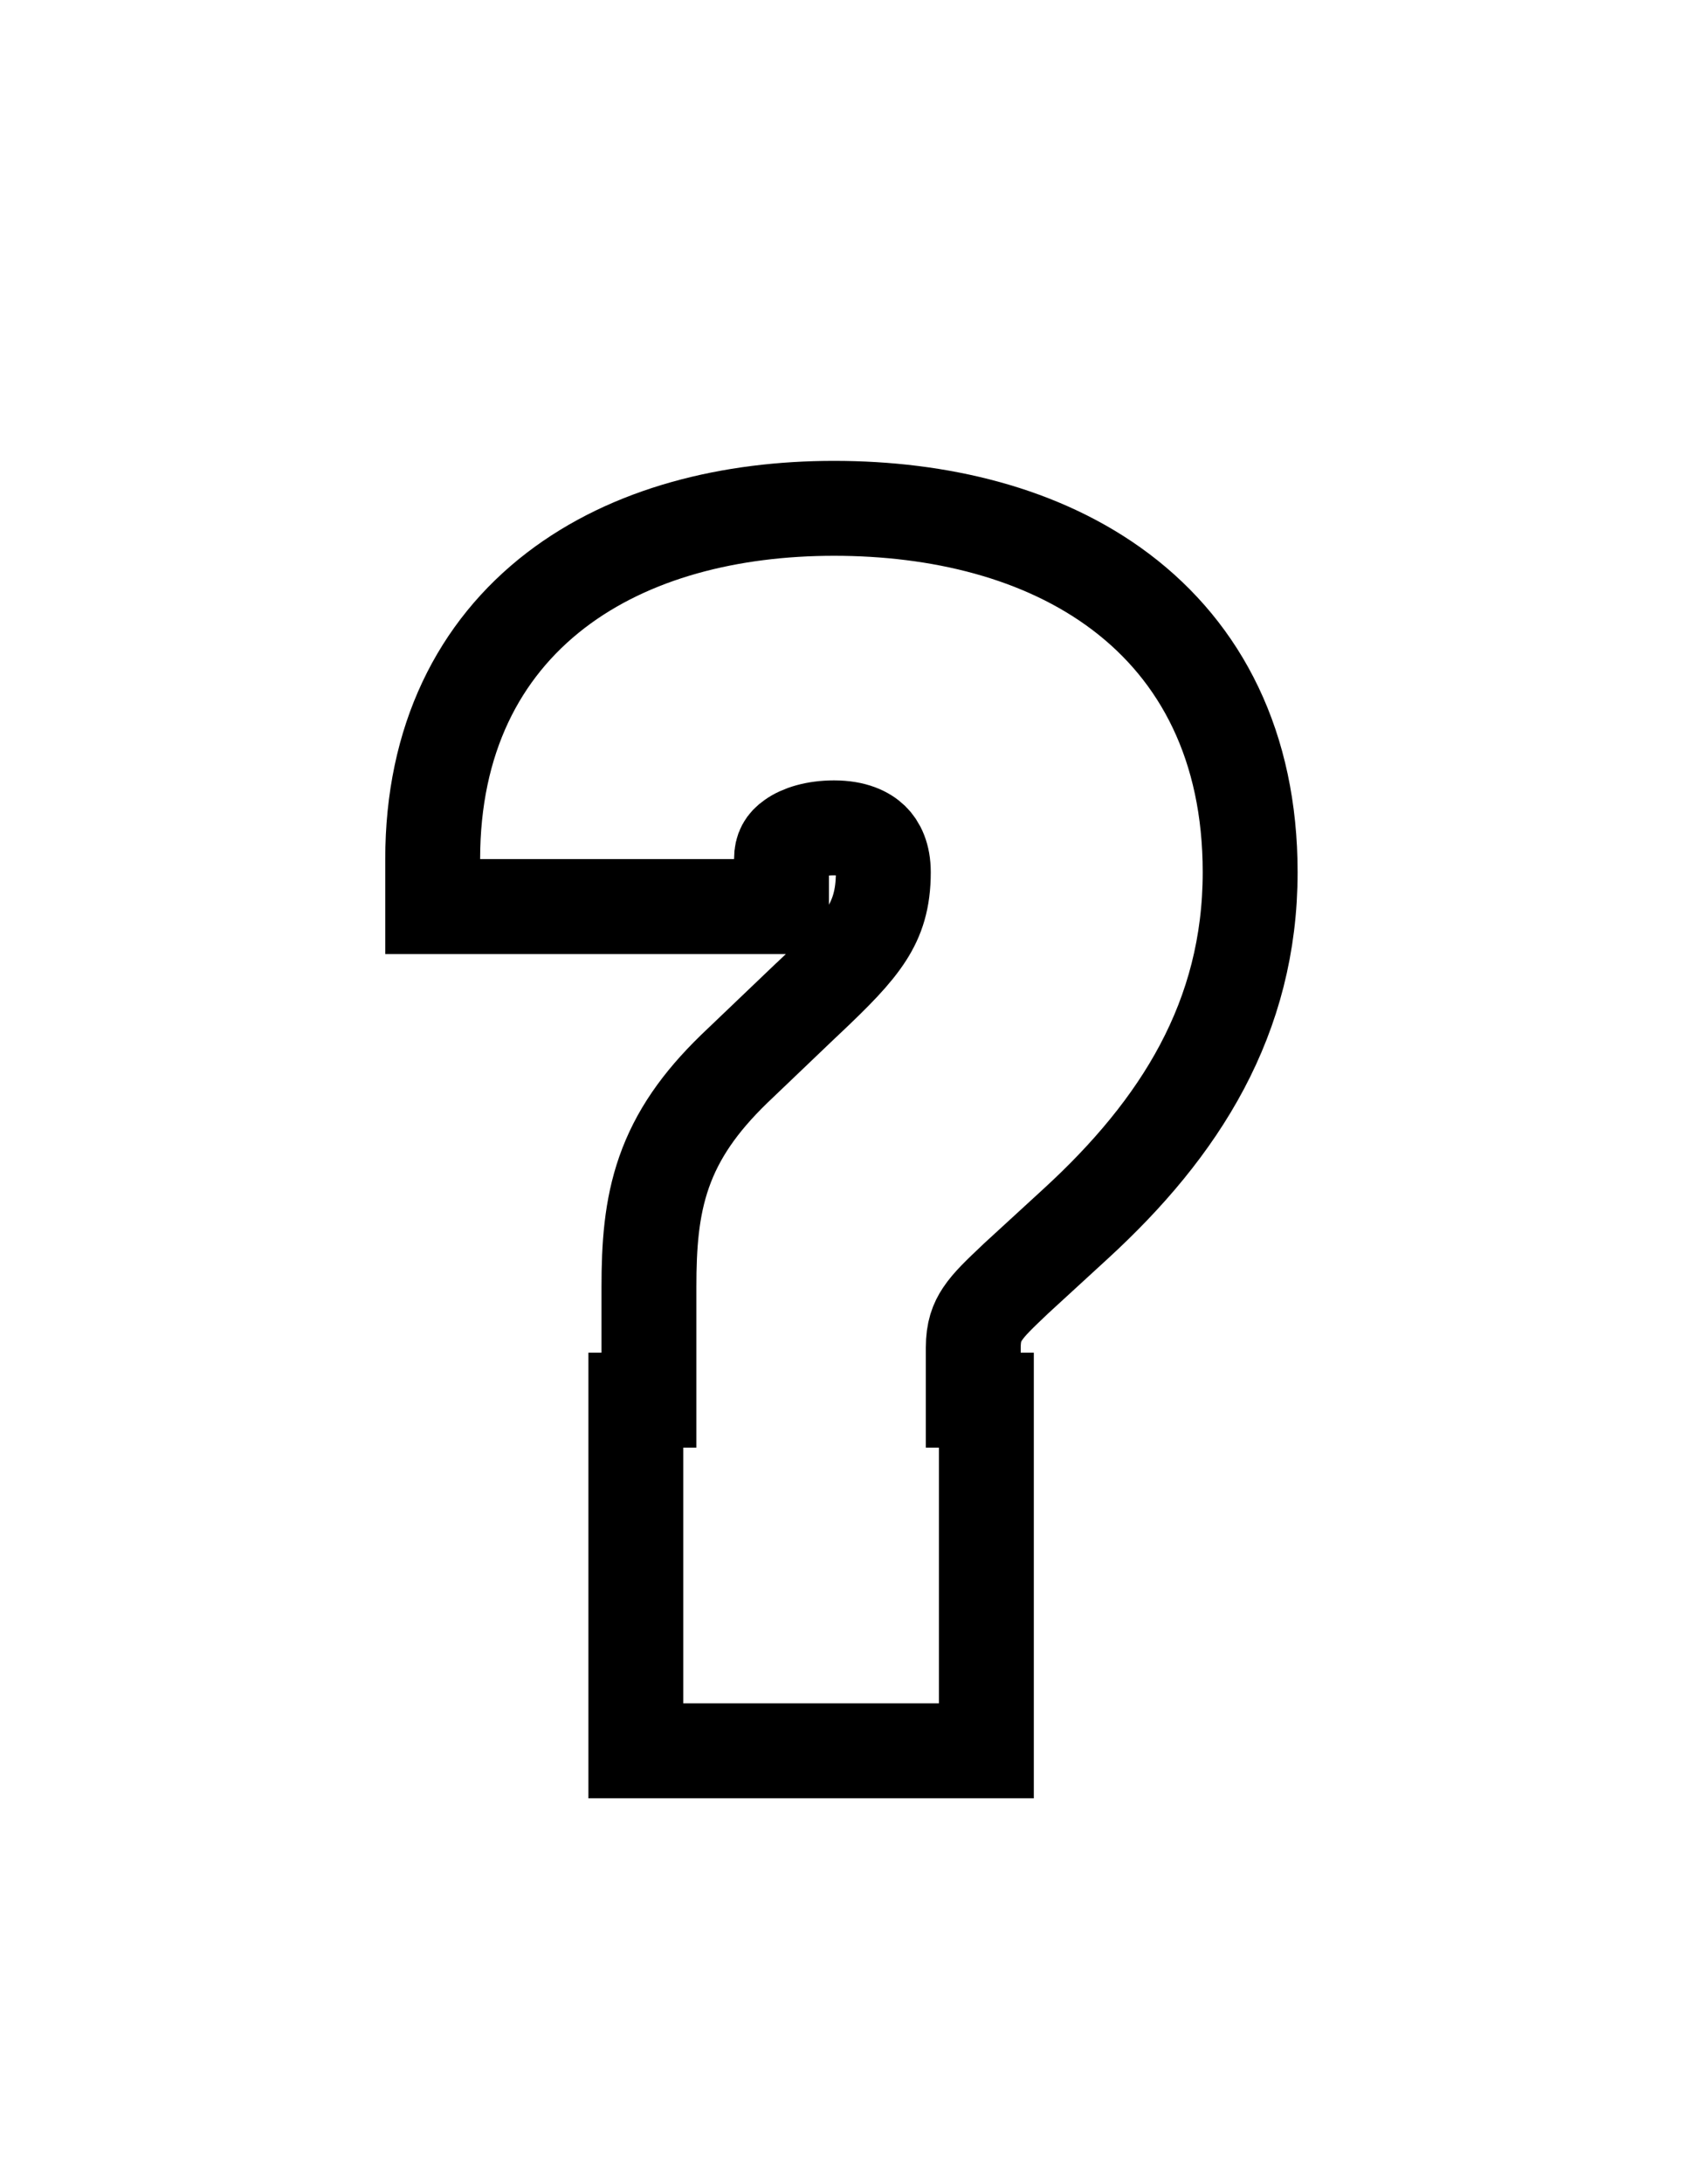 <svg width="18" height="23" viewBox="0 0 18 23" fill="none" xmlns="http://www.w3.org/2000/svg">
<g filter="url(#filter0_d_142_1016)">
<path d="M9.757 10.68V10.196C9.757 9.661 10.033 9.419 10.379 9.091L11 8.521C12.037 7.571 12.675 6.535 12.675 5.188C12.675 2.822 10.862 1.855 8.79 1.855C6.752 1.855 5.06 2.822 5.06 5.05H7.736C7.736 4.497 8.237 4.221 8.79 4.221C9.429 4.221 9.809 4.618 9.809 5.188C9.809 5.948 9.446 6.328 8.842 6.898L8.082 7.623C7.443 8.245 7.339 8.728 7.339 9.557V10.68H9.757ZM9.895 13.944H7.201V11.25H9.895V13.944Z" fill="white"/>
<path d="M10.395 10.75H10.257V10.68V10.196C10.257 10.028 10.296 9.93 10.354 9.843C10.426 9.735 10.528 9.639 10.707 9.469L10.72 9.457L11.338 8.89C12.435 7.884 13.175 6.724 13.175 5.188C13.175 3.861 12.658 2.874 11.811 2.235C10.984 1.611 9.894 1.355 8.79 1.355C7.701 1.355 6.648 1.612 5.856 2.22C5.045 2.843 4.56 3.794 4.56 5.05V5.55H5.06H7.736H8.236V5.05C8.236 4.947 8.273 4.887 8.346 4.836C8.434 4.772 8.589 4.721 8.79 4.721C9.004 4.721 9.125 4.786 9.19 4.849C9.254 4.911 9.309 5.017 9.309 5.188C9.309 5.476 9.244 5.667 9.13 5.846C9.002 6.046 8.807 6.243 8.499 6.534L8.499 6.534L8.496 6.536L7.737 7.261L7.737 7.261L7.733 7.265C7.375 7.613 7.137 7.953 6.999 8.347C6.864 8.732 6.839 9.129 6.839 9.557V10.68V10.75H6.701V11.25V13.944V14.444H7.201H9.895H10.395V13.944V11.25V10.75Z" stroke="black"/>
</g>
<defs>
<filter id="filter0_d_142_1016" x="0.06" y="0.855" width="17.616" height="22.089" filterUnits="userSpaceOnUse" color-interpolation-filters="sRGB">
<feFlood flood-opacity="0" result="BackgroundImageFix"/>
<feColorMatrix in="SourceAlpha" type="matrix" values="0 0 0 0 0 0 0 0 0 0 0 0 0 0 0 0 0 0 127 0" result="hardAlpha"/>
<feOffset dy="4"/>
<feGaussianBlur stdDeviation="2"/>
<feComposite in2="hardAlpha" operator="out"/>
<feColorMatrix type="matrix" values="0 0 0 0 0 0 0 0 0 0 0 0 0 0 0 0 0 0 0.25 0"/>
<feBlend mode="normal" in2="BackgroundImageFix" result="effect1_dropShadow_142_1016"/>
<feBlend mode="normal" in="SourceGraphic" in2="effect1_dropShadow_142_1016" result="shape"/>
</filter>
</defs>
</svg>
